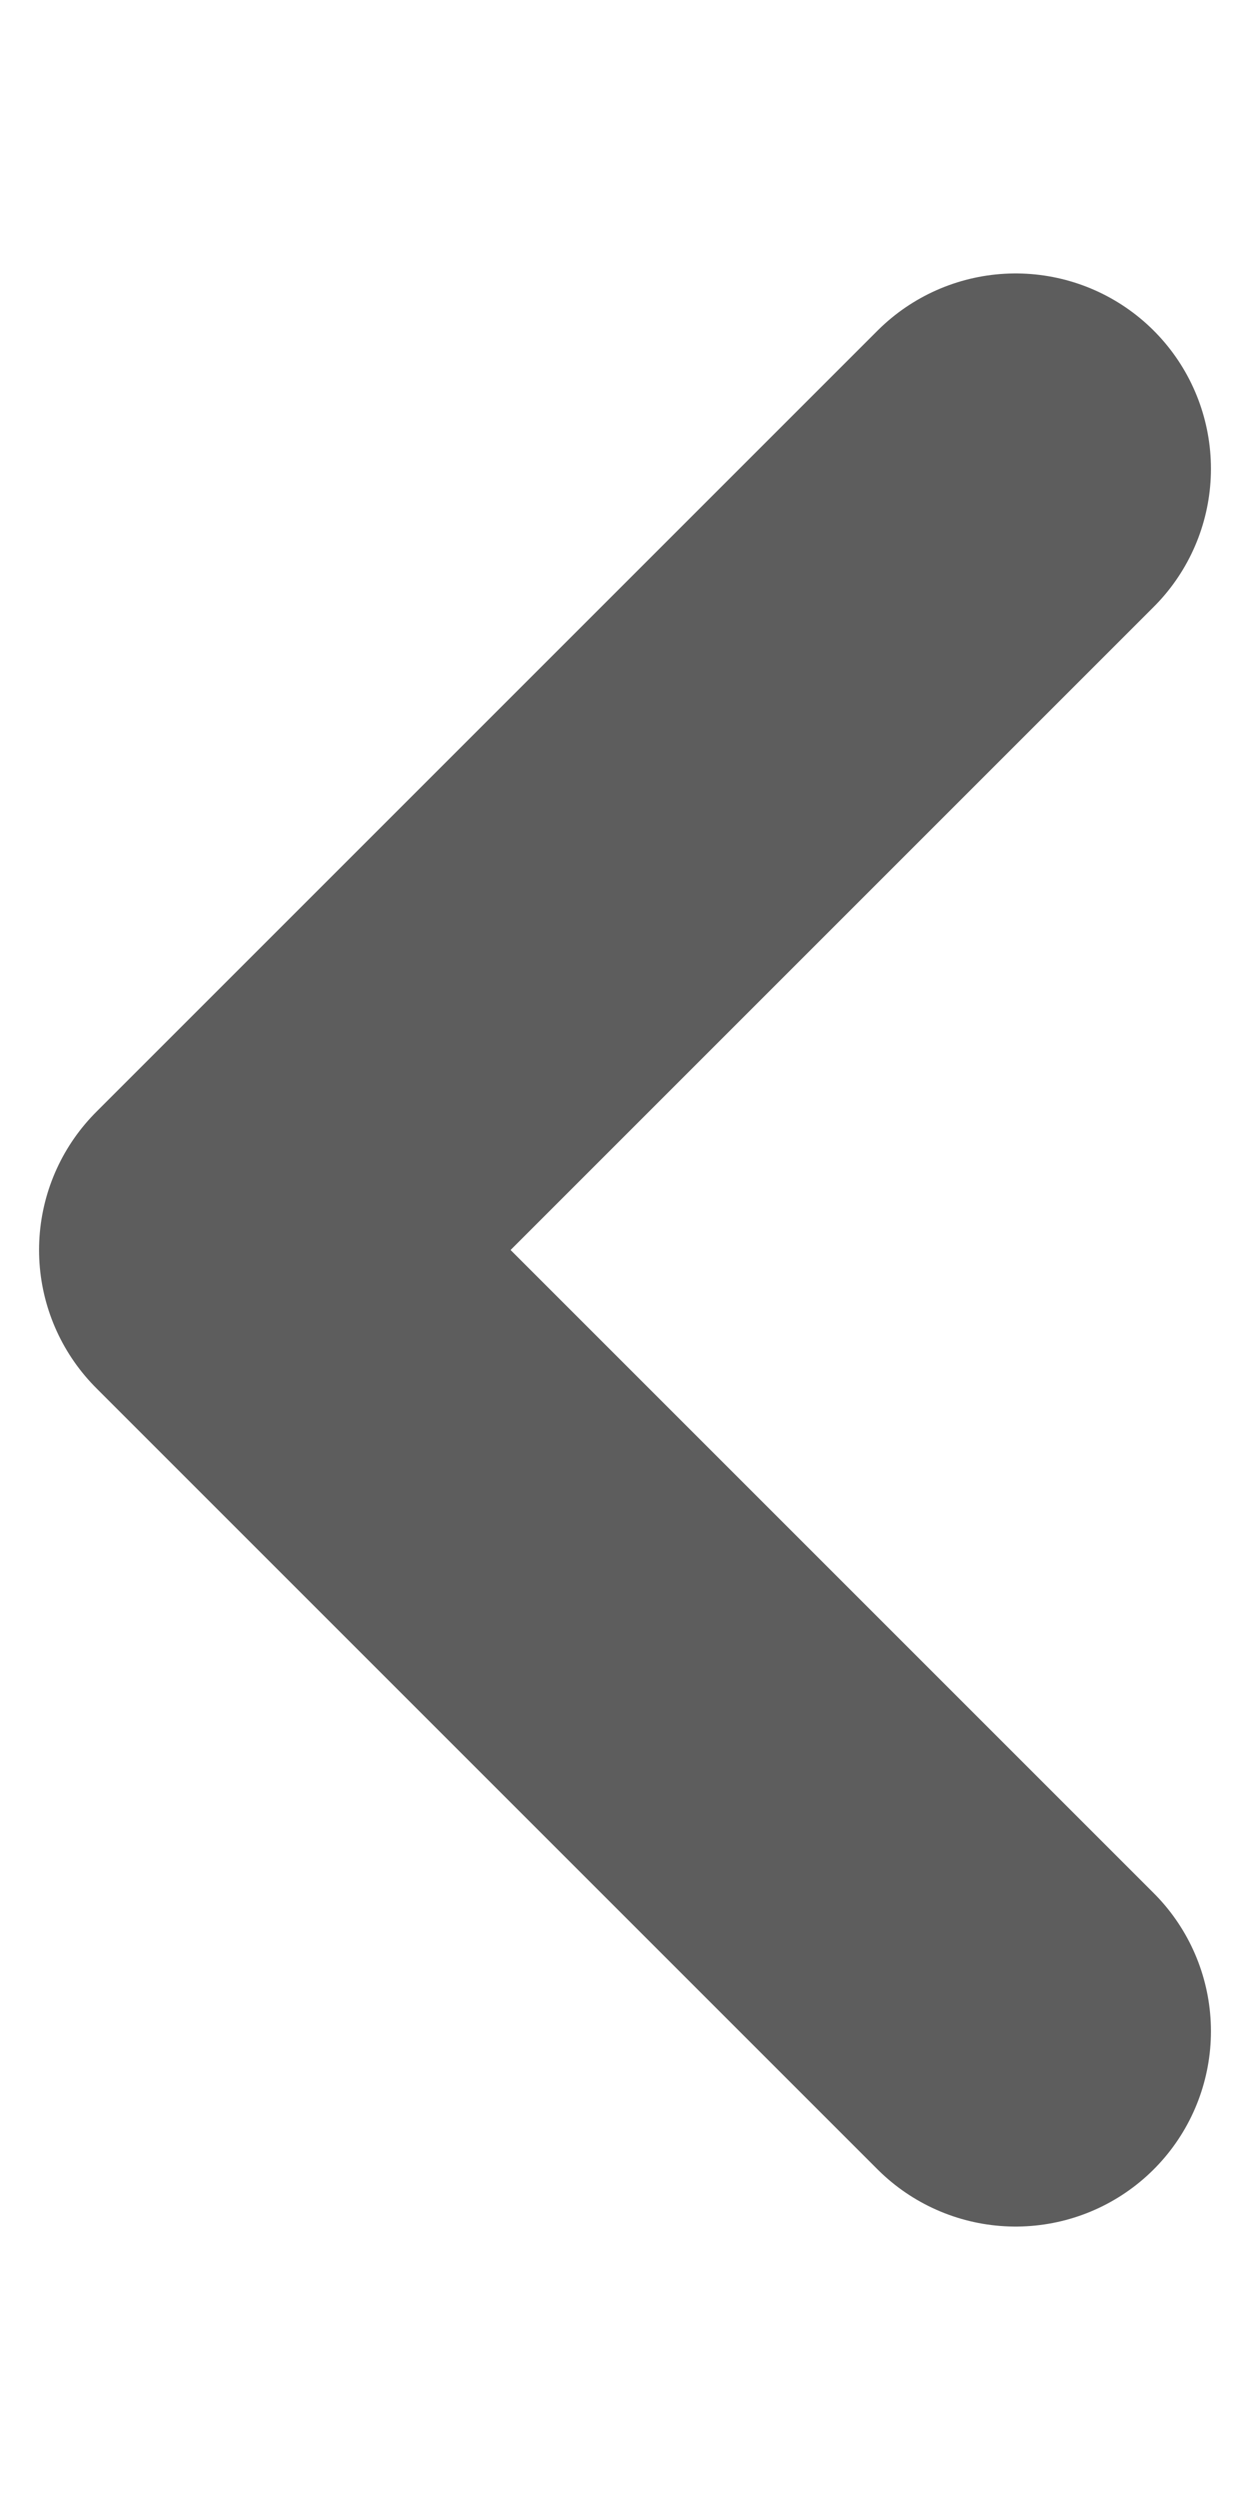 <svg width="4" height="8" viewBox="0 0 4 8" fill="none" xmlns="http://www.w3.org/2000/svg">
<path d="M3.25 1.5L0.75 4L3.25 6.5" stroke="#5D5D5D" stroke-width="1.25" stroke-linecap="round" stroke-linejoin="round"/>
</svg>
